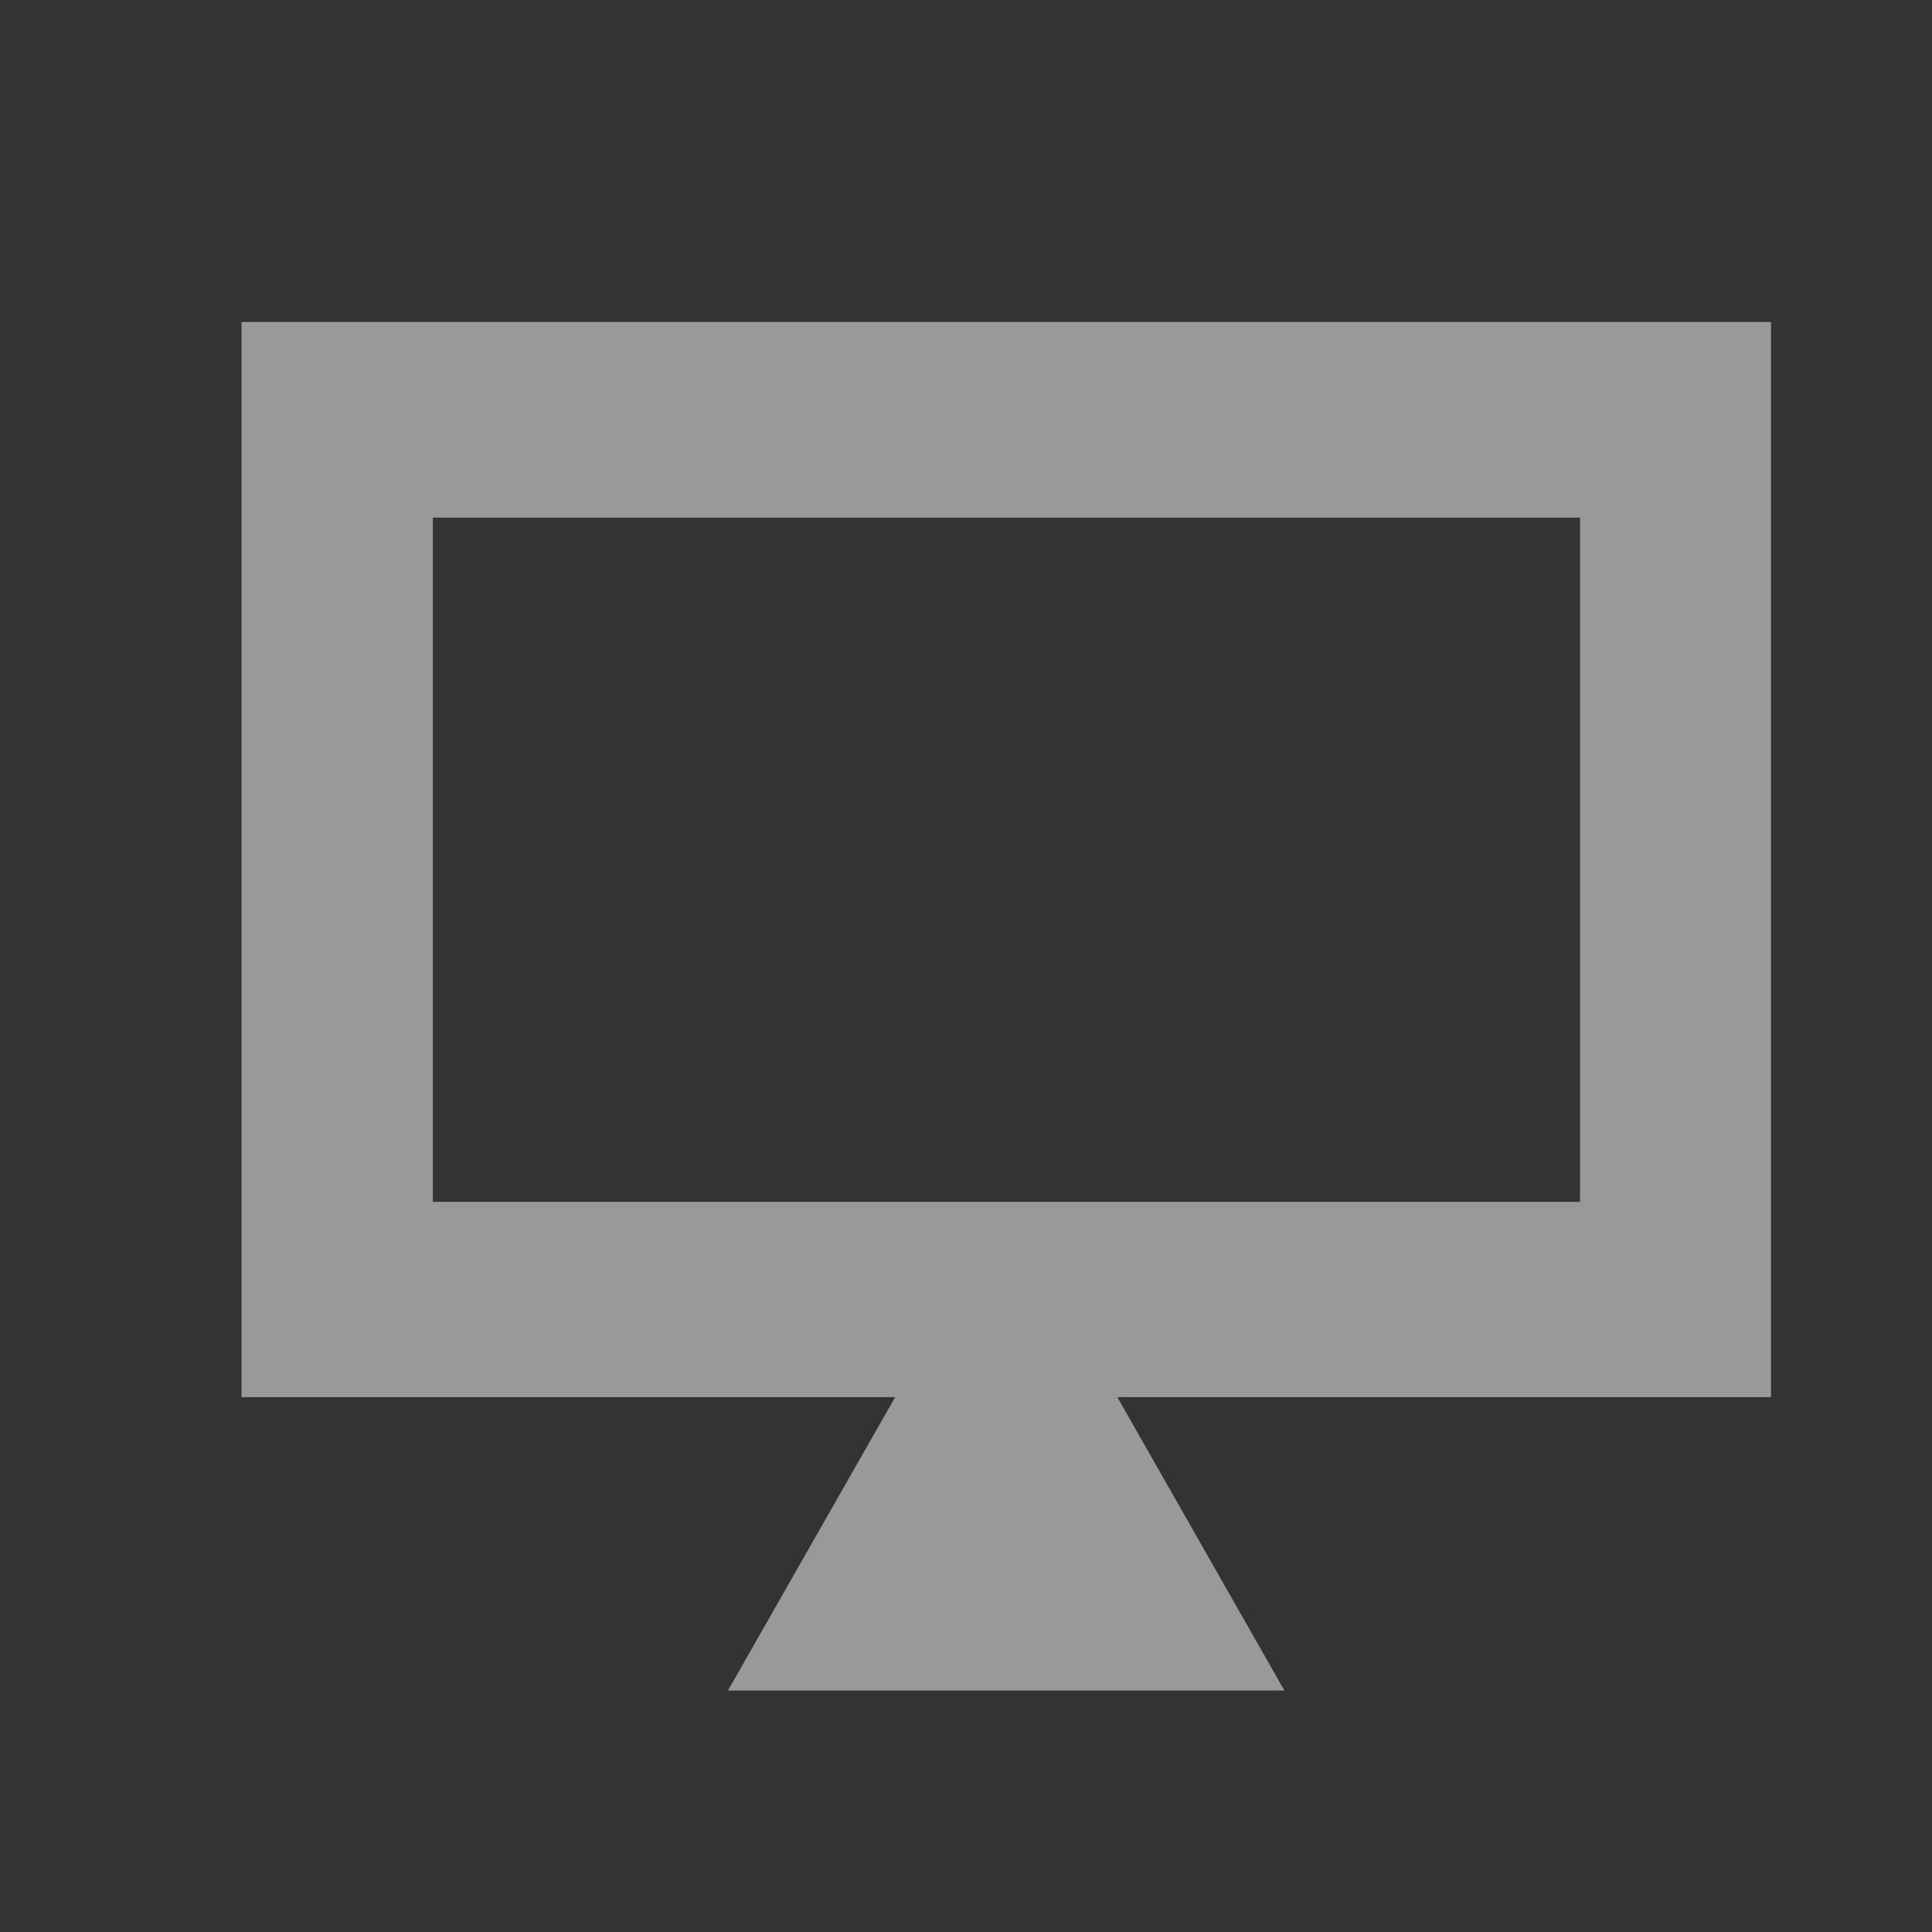 <svg xmlns="http://www.w3.org/2000/svg" width="24" height="24" viewBox="0 0 24 24">
  <rect x="0" y="0" width="24" height="24" fill="#333333" stroke="none"/>
  <g id="ico-monitor" opacity="0.5">
    <rect id="사각형_1465" data-name="사각형 1465" width="24" height="24" fill="#fff" opacity="0"/>
    <path id="빼기_2" data-name="빼기 2" d="M12.957,17H6.043L8.12,13.356H0V0H19V13.356H10.88L12.955,17ZM2.377,2.43h0v8.5H16.628v-8.5H2.377Z" transform="translate(3 4)" fill="#fff"/>
  </g>
</svg>
